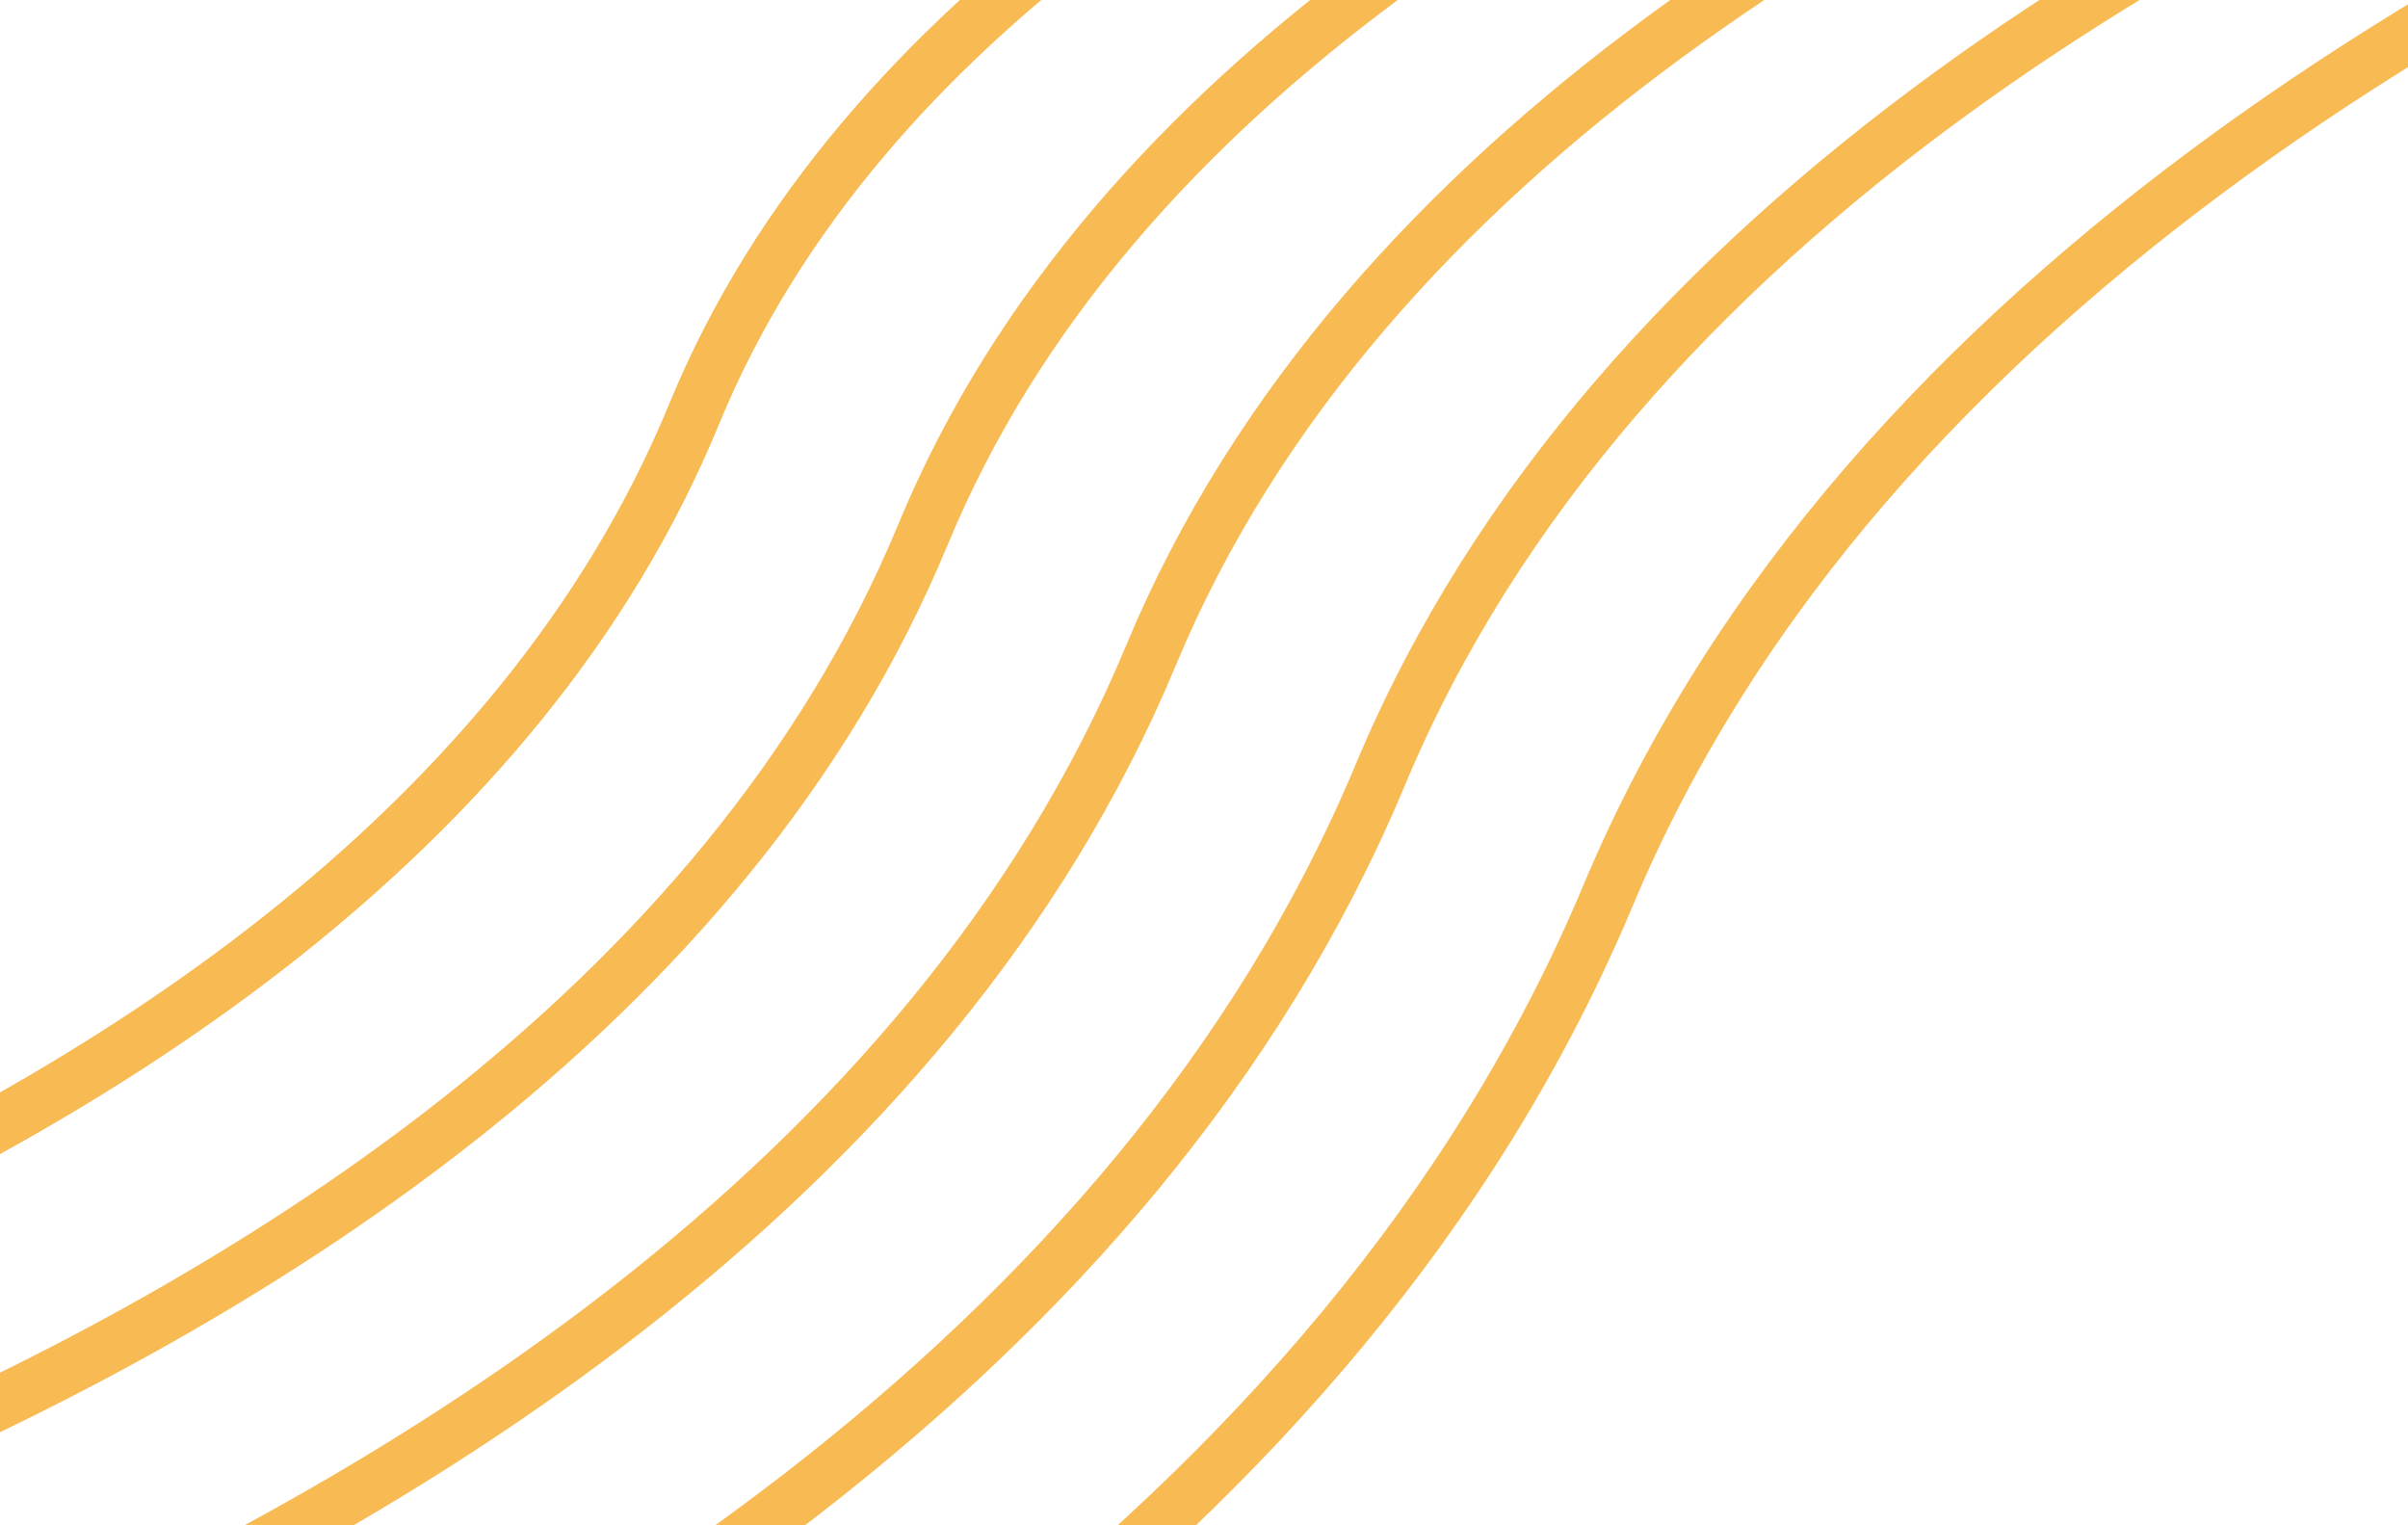 <svg xmlns="http://www.w3.org/2000/svg" width="90" height="57" viewBox="0 0 90 57" fill="none">
  <g clip-path="url(#clip0_401_9111)">
    <path d="M-37.484 55.154C-37.484 55.154 12.964 46.991 25.94 15.481C38.292 -14.573 89.495 -21.671 89.495 -21.671" stroke="#F8BB54" stroke-width="2" stroke-miterlimit="10"/>
    <path d="M-37.484 55.154C-37.484 55.154 12.964 46.991 25.94 15.481C38.292 -14.573 89.495 -21.671 89.495 -21.671" stroke="#F8BB54" stroke-width="2" stroke-miterlimit="10"/>
    <path d="M-37.484 64.514C-37.484 64.514 19.777 55.492 34.496 19.978C48.486 -13.871 106.554 -21.671 106.554 -21.671" stroke="#F8BB54" stroke-width="2" stroke-miterlimit="10"/>
    <path d="M-37.484 73.899C-37.484 73.899 26.564 64.02 43.025 24.476C58.706 -13.195 123.639 -21.671 123.639 -21.671" stroke="#F8BB54" stroke-width="2" stroke-miterlimit="10"/>
    <path d="M-37.484 83.258C-37.484 83.258 33.378 72.495 51.581 28.974C68.9 -12.493 140.724 -21.671 140.724 -21.671" stroke="#F8BB54" stroke-width="2" stroke-miterlimit="10"/>
    <path d="M-37.484 92.618C-37.484 92.618 40.191 80.996 60.11 33.446C79.093 -11.792 157.809 -21.671 157.809 -21.671" stroke="#F8BB54" stroke-width="2" stroke-miterlimit="10"/>
    <path d="M-37.484 167.572C-37.484 167.572 94.618 149.034 128.476 69.427C160.643 -6.254 294.436 -21.671 294.436 -21.671" stroke="#F8BB54" stroke-width="2" stroke-miterlimit="10"/>
  </g>
</svg>